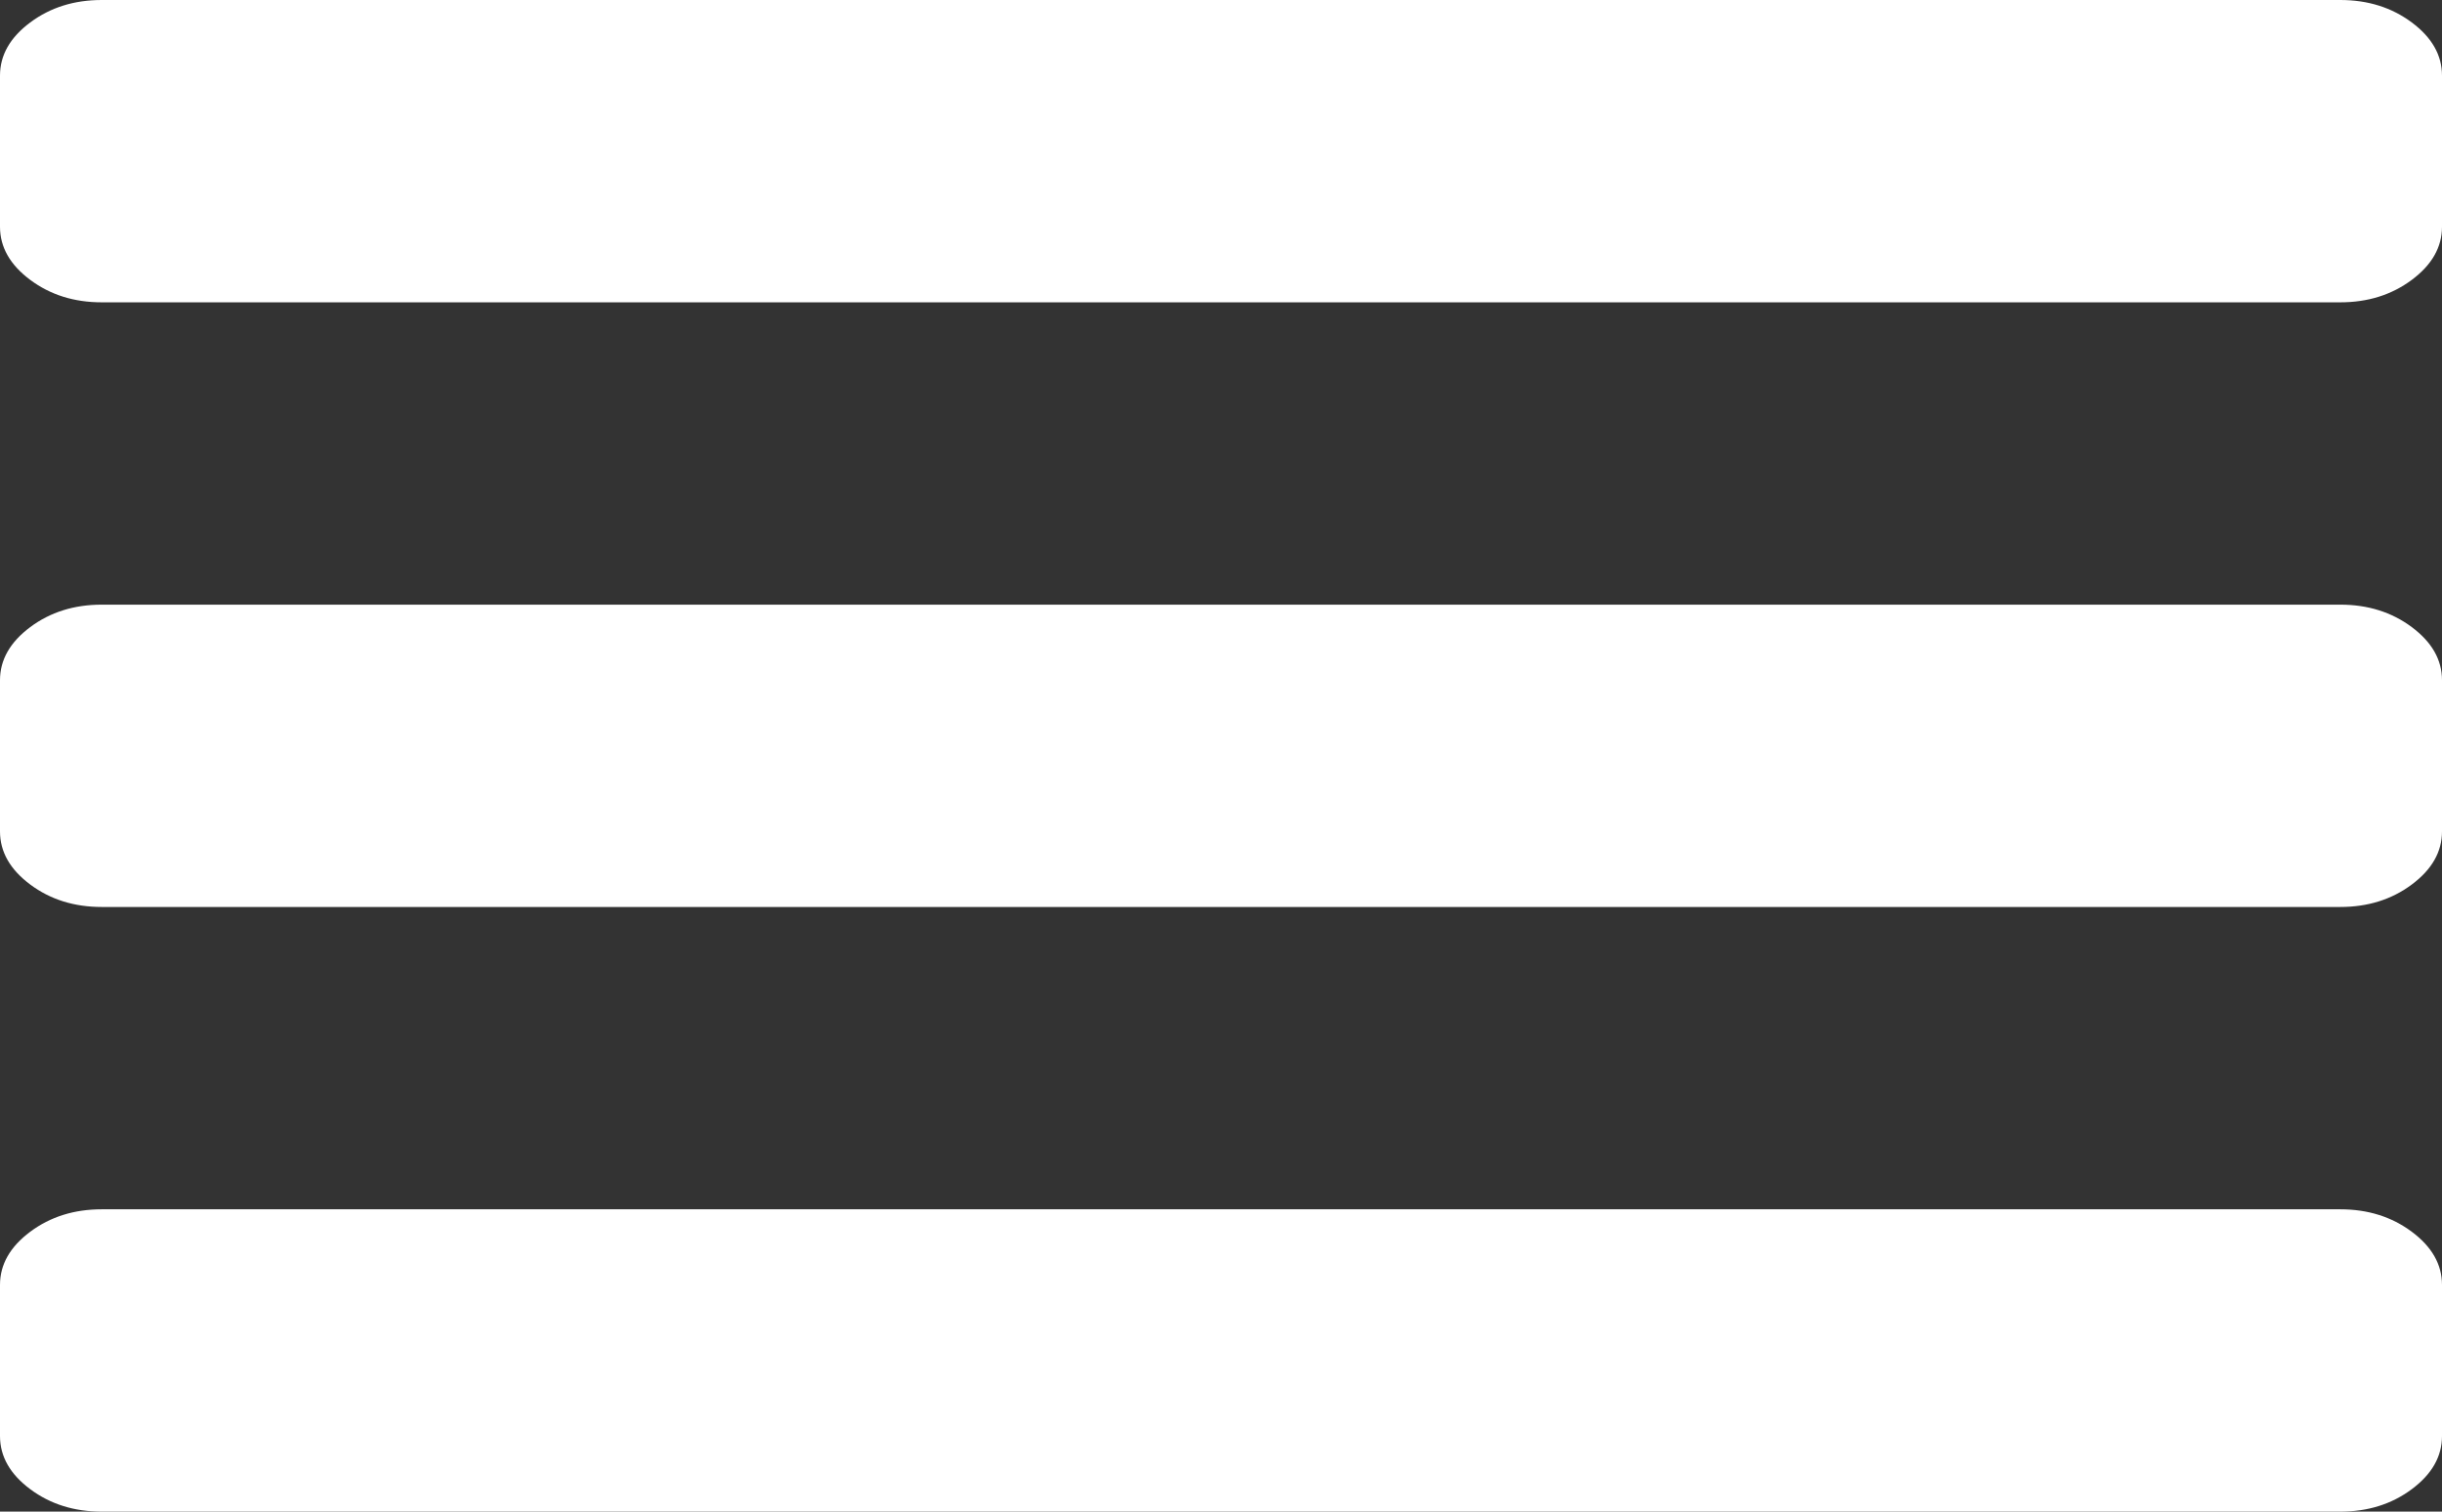 ﻿<?xml version="1.0" encoding="utf-8"?>
<svg version="1.1" xmlns:xlink="http://www.w3.org/1999/xlink" width="21px" height="13px" xmlns="http://www.w3.org/2000/svg">
  <rect width="100%" height="100%" fill="#333333" stroke="none"/>
  <g transform="matrix(1 0 0 1 -14 -23 )">
    <path d="M 20.74 10.593  C 20.913 10.722  21 10.874  21 11.05  L 21 12.35  C 21 12.526  20.913 12.678  20.74 12.807  C 20.567 12.936  20.362 13  20.125 13  L 0.875 13  C 0.638 13  0.433 12.936  0.26 12.807  C 0.087 12.678  0 12.526  0 12.35  L 0 11.05  C 0 10.874  0.087 10.722  0.26 10.593  C 0.433 10.464  0.638 10.4  0.875 10.4  L 20.125 10.4  C 20.362 10.4  20.567 10.464  20.74 10.593  Z M 20.74 5.393  C 20.913 5.522  21 5.674  21 5.85  L 21 7.15  C 21 7.326  20.913 7.478  20.74 7.607  C 20.567 7.736  20.362 7.8  20.125 7.8  L 0.875 7.8  C 0.638 7.8  0.433 7.736  0.26 7.607  C 0.087 7.478  0 7.326  0 7.15  L 0 5.85  C 0 5.674  0.087 5.522  0.26 5.393  C 0.433 5.264  0.638 5.2  0.875 5.2  L 20.125 5.2  C 20.362 5.2  20.567 5.264  20.74 5.393  Z M 20.74 0.193  C 20.913 0.322  21 0.474  21 0.65  L 21 1.95  C 21 2.126  20.913 2.278  20.74 2.407  C 20.567 2.536  20.362 2.6  20.125 2.6  L 0.875 2.6  C 0.638 2.6  0.433 2.536  0.26 2.407  C 0.087 2.278  0 2.126  0 1.95  L 0 0.65  C 0 0.474  0.087 0.322  0.26 0.193  C 0.433 0.064  0.638 0  0.875 0  L 20.125 0  C 20.362 0  20.567 0.064  20.74 0.193  Z " fill-rule="nonzero" fill="#ffffff" stroke="none" transform="matrix(1 0 0 1 14 23 )" />
  </g>
</svg>